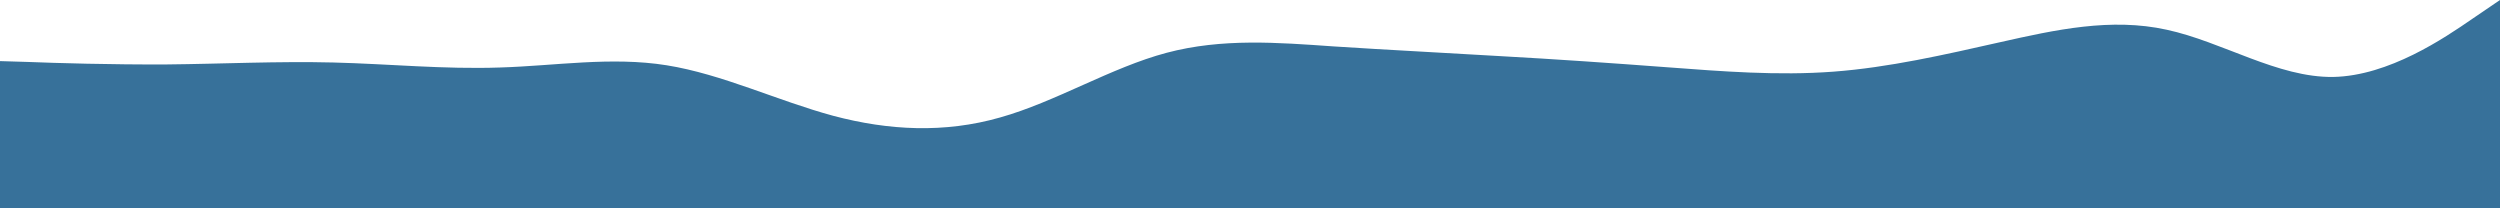 <svg xmlns="http://www.w3.org/2000/svg" xmlns:xlink="http://www.w3.org/1999/xlink" id="visual"
    version="1.1" viewBox="0 526 900 75">
    <path id="wave4"
        d="M0 548L10 548.3C20 548.7 40 549.3 60 549.2C80 549 100 548 120 548.5C140 549 160 551 180 550.3C200 549.7 220 546.3 240 549.5C260 552.7 280 562.3 300 567.7C320 573 340 574 360 568.3C380 562.7 400 550.3 420 545C440 539.7 460 541.3 480 542.7C500 544 520 545 540 546.2C560 547.3 580 548.7 600 550.2C620 551.7 640 553.3 660 551.8C680 550.3 700 545.7 720 541.2C740 536.7 760 532.3 780 536.7C800 541 820 554 840 553.7C860 553.3 880 539.7 890 532.8L900 526L900 601L890 601C880 601 860 601 840 601C820 601 800 601 780 601C760 601 740 601 720 601C700 601 680 601 660 601C640 601 620 601 600 601C580 601 560 601 540 601C520 601 500 601 480 601C460 601 440 601 420 601C400 601 380 601 360 601C340 601 320 601 300 601C280 601 260 601 240 601C220 601 200 601 180 601C160 601 140 601 120 601C100 601 80 601 60 601C40 601 20 601 10 601L0 601Z"
        fill="#37719a" />
</svg>